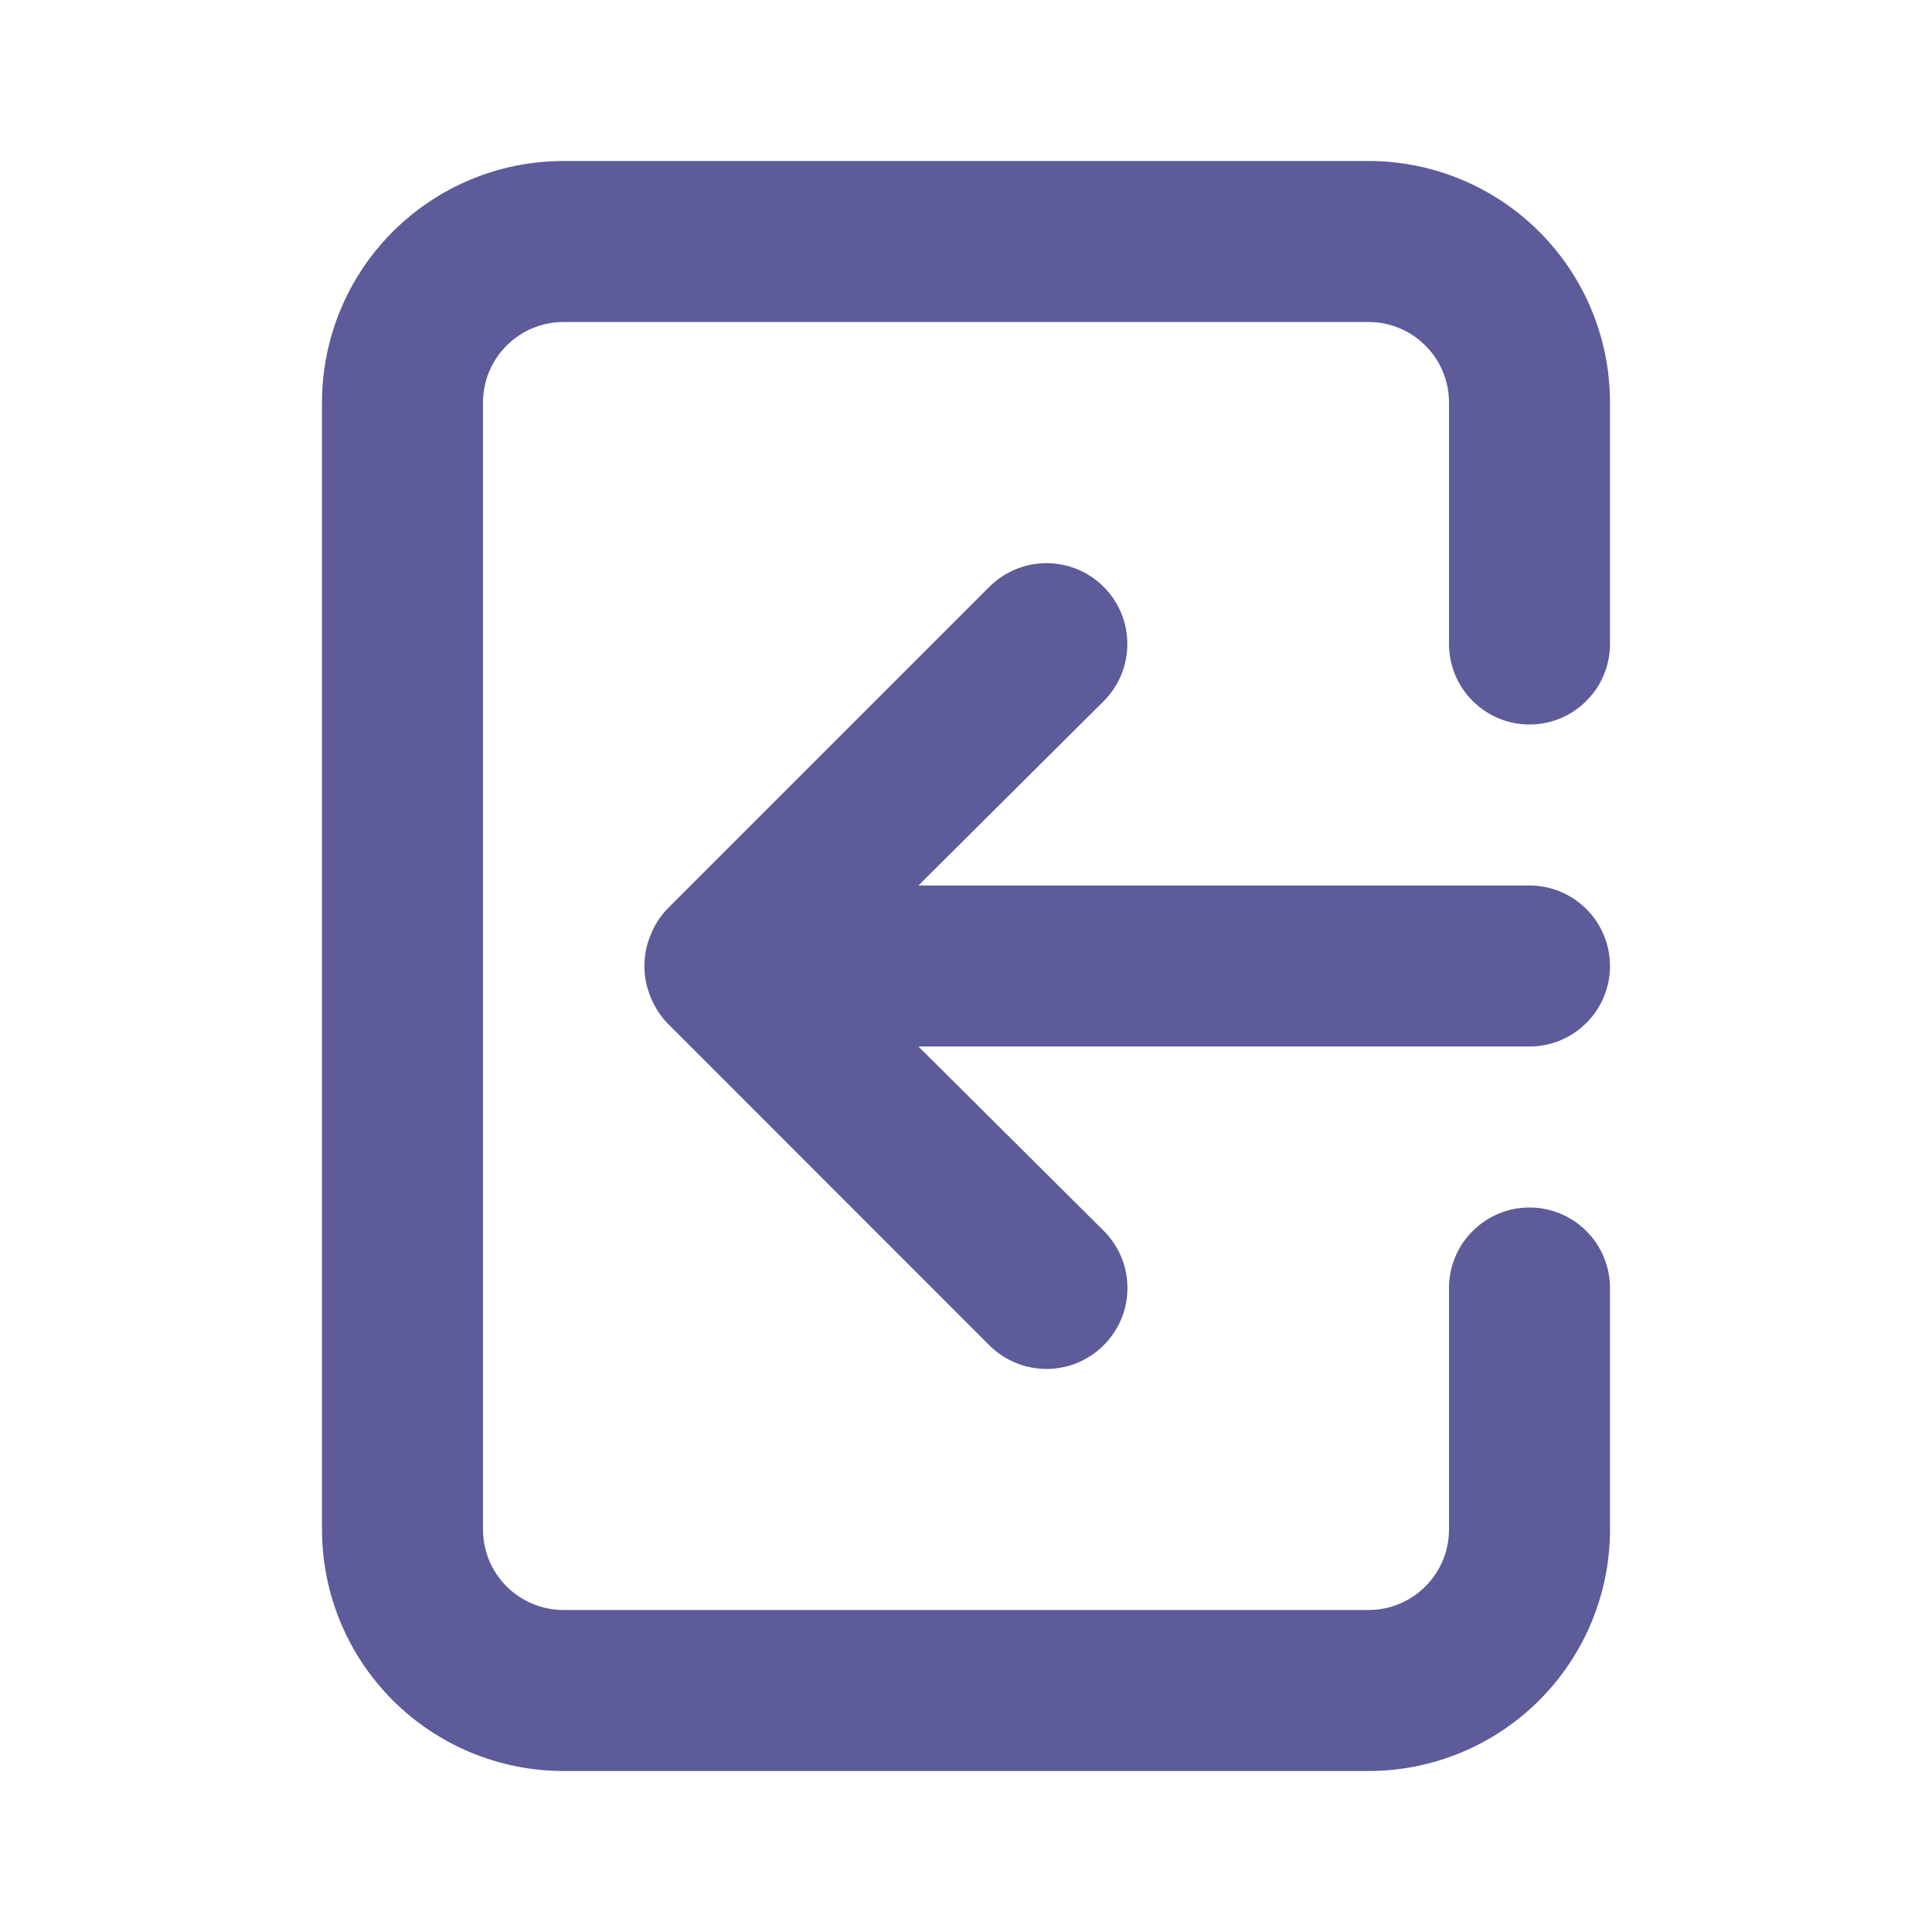 <svg width="18" height="18" viewBox="0 0 18 18" fill="none" xmlns="http://www.w3.org/2000/svg">
<path d="M15 9C15 9.199 14.921 9.39 14.78 9.53C14.64 9.671 14.449 9.75 14.25 9.75H8.557L10.283 11.467C10.353 11.537 10.409 11.62 10.447 11.712C10.485 11.803 10.504 11.901 10.504 12C10.504 12.099 10.485 12.197 10.447 12.288C10.409 12.38 10.353 12.463 10.283 12.533C10.213 12.603 10.13 12.659 10.038 12.697C9.947 12.735 9.849 12.754 9.75 12.754C9.651 12.754 9.553 12.735 9.462 12.697C9.37 12.659 9.287 12.603 9.217 12.533L6.218 9.533C6.149 9.461 6.096 9.377 6.06 9.285C5.985 9.102 5.985 8.898 6.06 8.715C6.096 8.623 6.149 8.539 6.218 8.467L9.217 5.468C9.287 5.398 9.37 5.342 9.462 5.304C9.553 5.266 9.651 5.247 9.75 5.247C9.849 5.247 9.947 5.266 10.038 5.304C10.13 5.342 10.213 5.398 10.283 5.468C10.352 5.537 10.408 5.62 10.446 5.712C10.484 5.803 10.503 5.901 10.503 6C10.503 6.099 10.484 6.197 10.446 6.288C10.408 6.38 10.352 6.463 10.283 6.532L8.557 8.25H14.25C14.449 8.25 14.64 8.329 14.78 8.47C14.921 8.61 15 8.801 15 9ZM5.25 1.5H12.75C13.347 1.5 13.919 1.737 14.341 2.159C14.763 2.581 15 3.153 15 3.75V6C15 6.199 14.921 6.39 14.78 6.53C14.64 6.671 14.449 6.75 14.25 6.75C14.051 6.75 13.86 6.671 13.72 6.53C13.579 6.39 13.5 6.199 13.5 6V3.75C13.5 3.551 13.421 3.36 13.28 3.22C13.14 3.079 12.949 3 12.75 3H5.25C5.051 3 4.86 3.079 4.72 3.22C4.579 3.36 4.5 3.551 4.5 3.75V14.25C4.5 14.449 4.579 14.64 4.72 14.78C4.86 14.921 5.051 15 5.25 15H12.75C12.949 15 13.14 14.921 13.28 14.78C13.421 14.64 13.5 14.449 13.5 14.25V12C13.5 11.801 13.579 11.61 13.72 11.47C13.86 11.329 14.051 11.25 14.25 11.25C14.449 11.25 14.64 11.329 14.78 11.47C14.921 11.61 15 11.801 15 12V14.25C15 14.847 14.763 15.419 14.341 15.841C13.919 16.263 13.347 16.5 12.75 16.5H5.25C4.653 16.5 4.081 16.263 3.659 15.841C3.237 15.419 3 14.847 3 14.25V3.75C3 3.153 3.237 2.581 3.659 2.159C4.081 1.737 4.653 1.5 5.25 1.5Z" fill="#5D5B99"/>
</svg>
